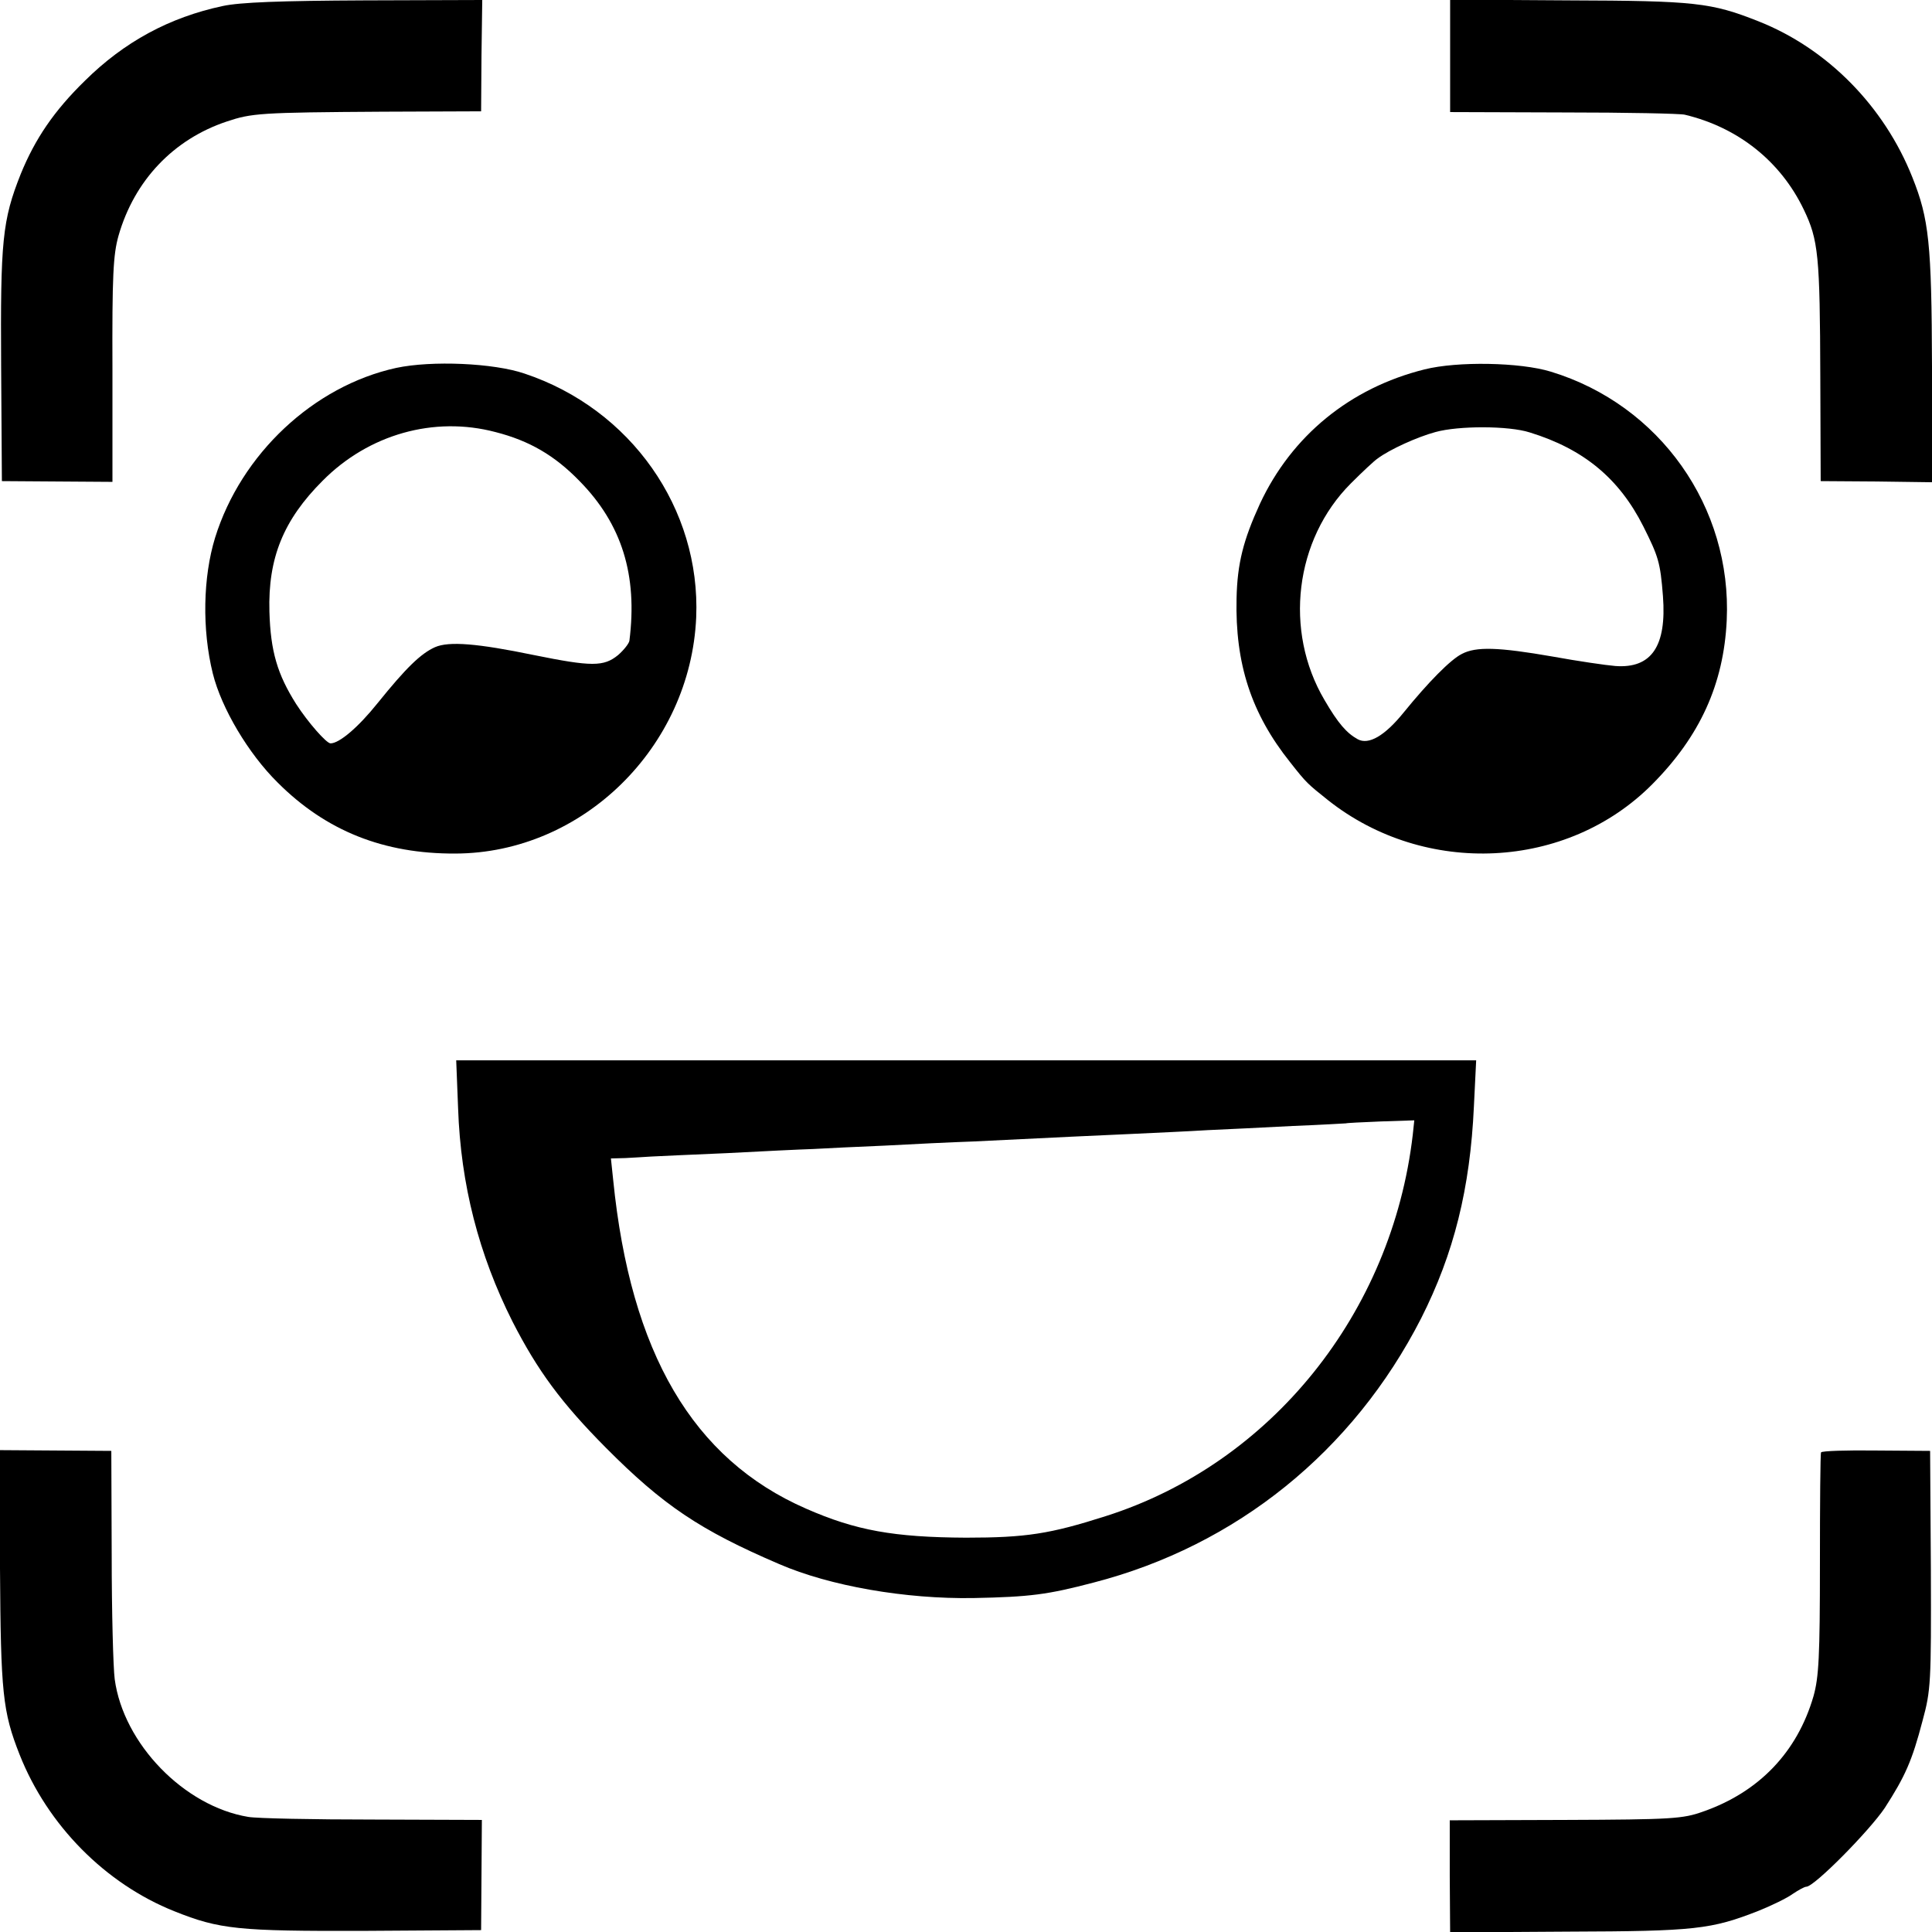 <?xml version="1.0" standalone="no"?>
<!DOCTYPE svg PUBLIC "-//W3C//DTD SVG 20010904//EN"
 "http://www.w3.org/TR/2001/REC-SVG-20010904/DTD/svg10.dtd">
<svg version="1.0" xmlns="http://www.w3.org/2000/svg"
 width="512pt" height="512pt" viewBox="0 0 512 512"
 preserveAspectRatio="xMidYMid meet">
<g transform="translate(0,512) scale(0.1,-0.1)"
fill="#000000" stroke="none">
<path d="M590 5104 c-141 -30 -261 -95 -365 -198 -82 -80 -132 -154 -170 -247
-49 -123 -54 -178 -52 -509 l2 -305 146 -1 147 -1 0 296 c-1 251 2 306 16 356
42 147 146 256 287 303 66 22 87 24 414 26 l260 1 1 148 2 147 -312 -1 c-222
-1 -330 -5 -376 -15z"/>
<path d="M3843 4972 l0 -149 301 -1 c166 0 310 -3 321 -6 142 -34 254 -124
315 -251 39 -81 43 -121 44 -445 l1 -275 148 -1 147 -2 0 307 c-1 326 -8 391
-52 501 -75 189 -226 342 -409 414 -124 49 -167 54 -502 55 l-314 2 0 -149z"/>
<path d="M1050 4145 c-219 -48 -411 -228 -480 -450 -32 -104 -35 -243 -6 -360
23 -92 94 -212 172 -289 128 -128 281 -189 471 -188 337 1 623 282 638 626 12
288 -173 552 -455 646 -82 28 -246 35 -340 15z m263 -170 c90 -23 157 -62 223
-130 112 -114 154 -249 132 -423 -1 -7 -14 -24 -30 -38 -38 -31 -70 -31 -223
0 -150 31 -225 37 -262 21 -38 -17 -77 -55 -152 -148 -52 -65 -102 -107 -125
-107 -11 0 -60 56 -91 104 -50 79 -68 140 -71 245 -4 142 37 243 141 347 122
123 295 172 458 129z"/>
<path d="M3775 4141 c-197 -49 -352 -176 -436 -356 -44 -96 -60 -158 -62 -251
-4 -173 39 -305 142 -434 44 -56 46 -57 101 -101 257 -203 633 -185 859 43
126 127 189 265 197 434 14 300 -177 571 -466 659 -81 25 -248 28 -335 6z
m279 -167 c143 -44 237 -122 301 -249 40 -80 45 -95 52 -185 10 -132 -30 -192
-126 -185 -25 2 -100 13 -166 25 -144 25 -203 27 -241 7 -30 -15 -89 -75 -154
-155 -50 -62 -93 -87 -122 -71 -29 16 -52 42 -88 104 -108 183 -79 425 70 574
31 31 63 61 71 66 32 24 105 57 153 70 61 17 194 17 250 -1z"/>
<path d="M1214 2183 c7 -203 55 -388 144 -565 67 -131 130 -216 247 -334 152
-153 250 -219 460 -309 134 -58 334 -93 515 -90 150 3 196 9 318 41 379 98
688 348 868 700 87 172 130 344 140 562 l6 122 -1352 0 -1351 0 5 -127z m2530
-70 c-55 -473 -376 -872 -814 -1011 -147 -47 -211 -57 -370 -57 -191 1 -292
19 -424 77 -300 131 -465 413 -511 871 l-6 57 38 1 c21 1 52 3 68 4 17 1 107
5 200 9 94 5 197 10 230 11 33 2 119 6 190 9 72 4 177 9 235 11 240 12 311 15
420 20 63 3 153 7 200 10 47 2 148 7 225 11 77 3 141 7 142 7 1 1 42 3 91 5
l90 3 -4 -38z"/>
<path d="M0 964 c2 -330 7 -380 52 -494 74 -187 227 -342 410 -415 120 -48
169 -53 503 -52 l310 2 1 146 1 146 -288 1 c-159 0 -308 3 -331 7 -170 28
-331 194 -354 365 -4 30 -8 178 -8 330 l-1 275 -148 1 -148 1 1 -313z"/>
<path d="M4826 1271 c-2 -3 -3 -137 -3 -296 0 -245 -3 -300 -17 -350 -43 -148
-144 -254 -293 -306 -53 -19 -82 -21 -365 -22 l-306 -1 0 -148 1 -149 314 2
c335 1 378 6 503 55 35 14 76 34 91 45 15 10 31 19 36 19 21 0 167 148 208
209 54 84 72 124 100 231 22 81 23 100 22 400 l-2 315 -143 1 c-78 1 -144 -1
-146 -5z"/>
</g>
</svg>
